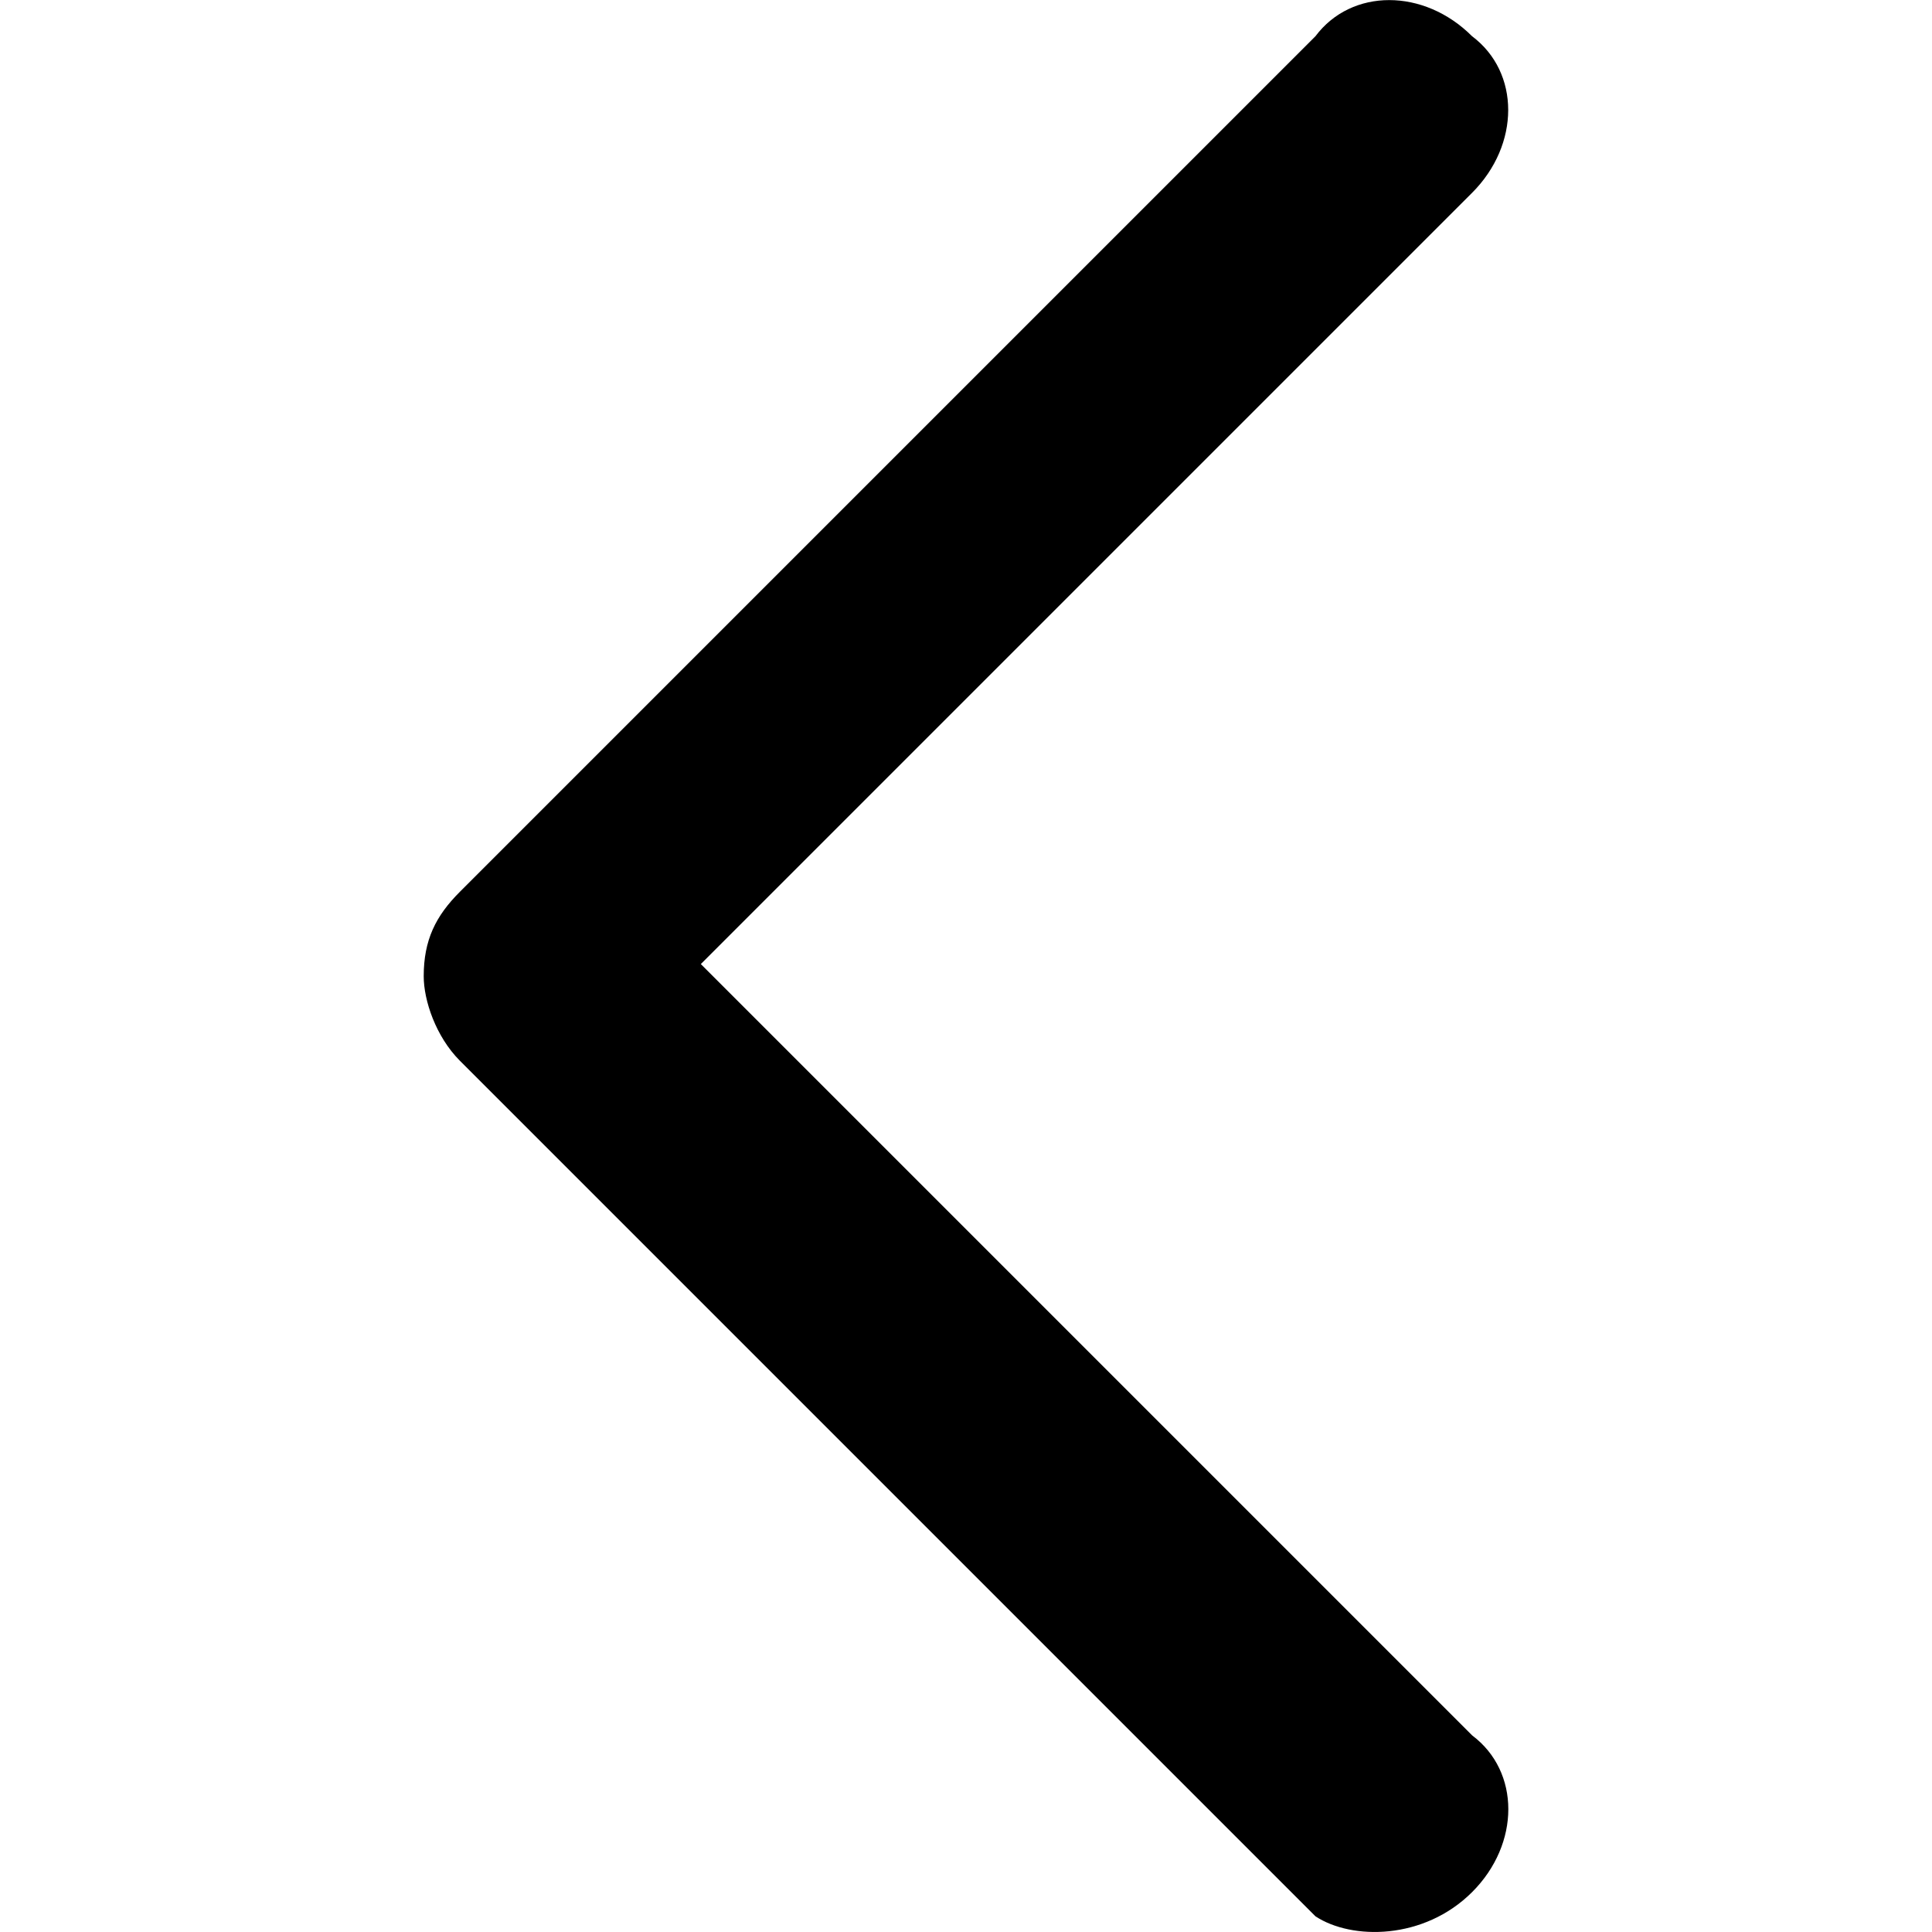 <?xml version="1.0" encoding="utf-8"?>
<!-- Generated by IcoMoon.io -->
<!DOCTYPE svg PUBLIC "-//W3C//DTD SVG 1.1//EN" "http://www.w3.org/Graphics/SVG/1.1/DTD/svg11.dtd">
<svg version="1.1" xmlns="http://www.w3.org/2000/svg" xmlns:xlink="http://www.w3.org/1999/xlink" width="16" height="16" viewBox="0 0 16 16">
<path d="M12.192 15.669c0.399-0.399 0.399-0.998 0-1.297l-6.388-6.388 6.387-6.387c0.399-0.399 0.399-0.998 0-1.297-0.399-0.399-0.998-0.399-1.297 0l-7.086 7.086c-0.2 0.2-0.299 0.399-0.299 0.699 0 0.2 0.1 0.499 0.299 0.699l7.086 7.086c0.3 0.198 0.899 0.198 1.298-0.201z"></path>
</svg>

